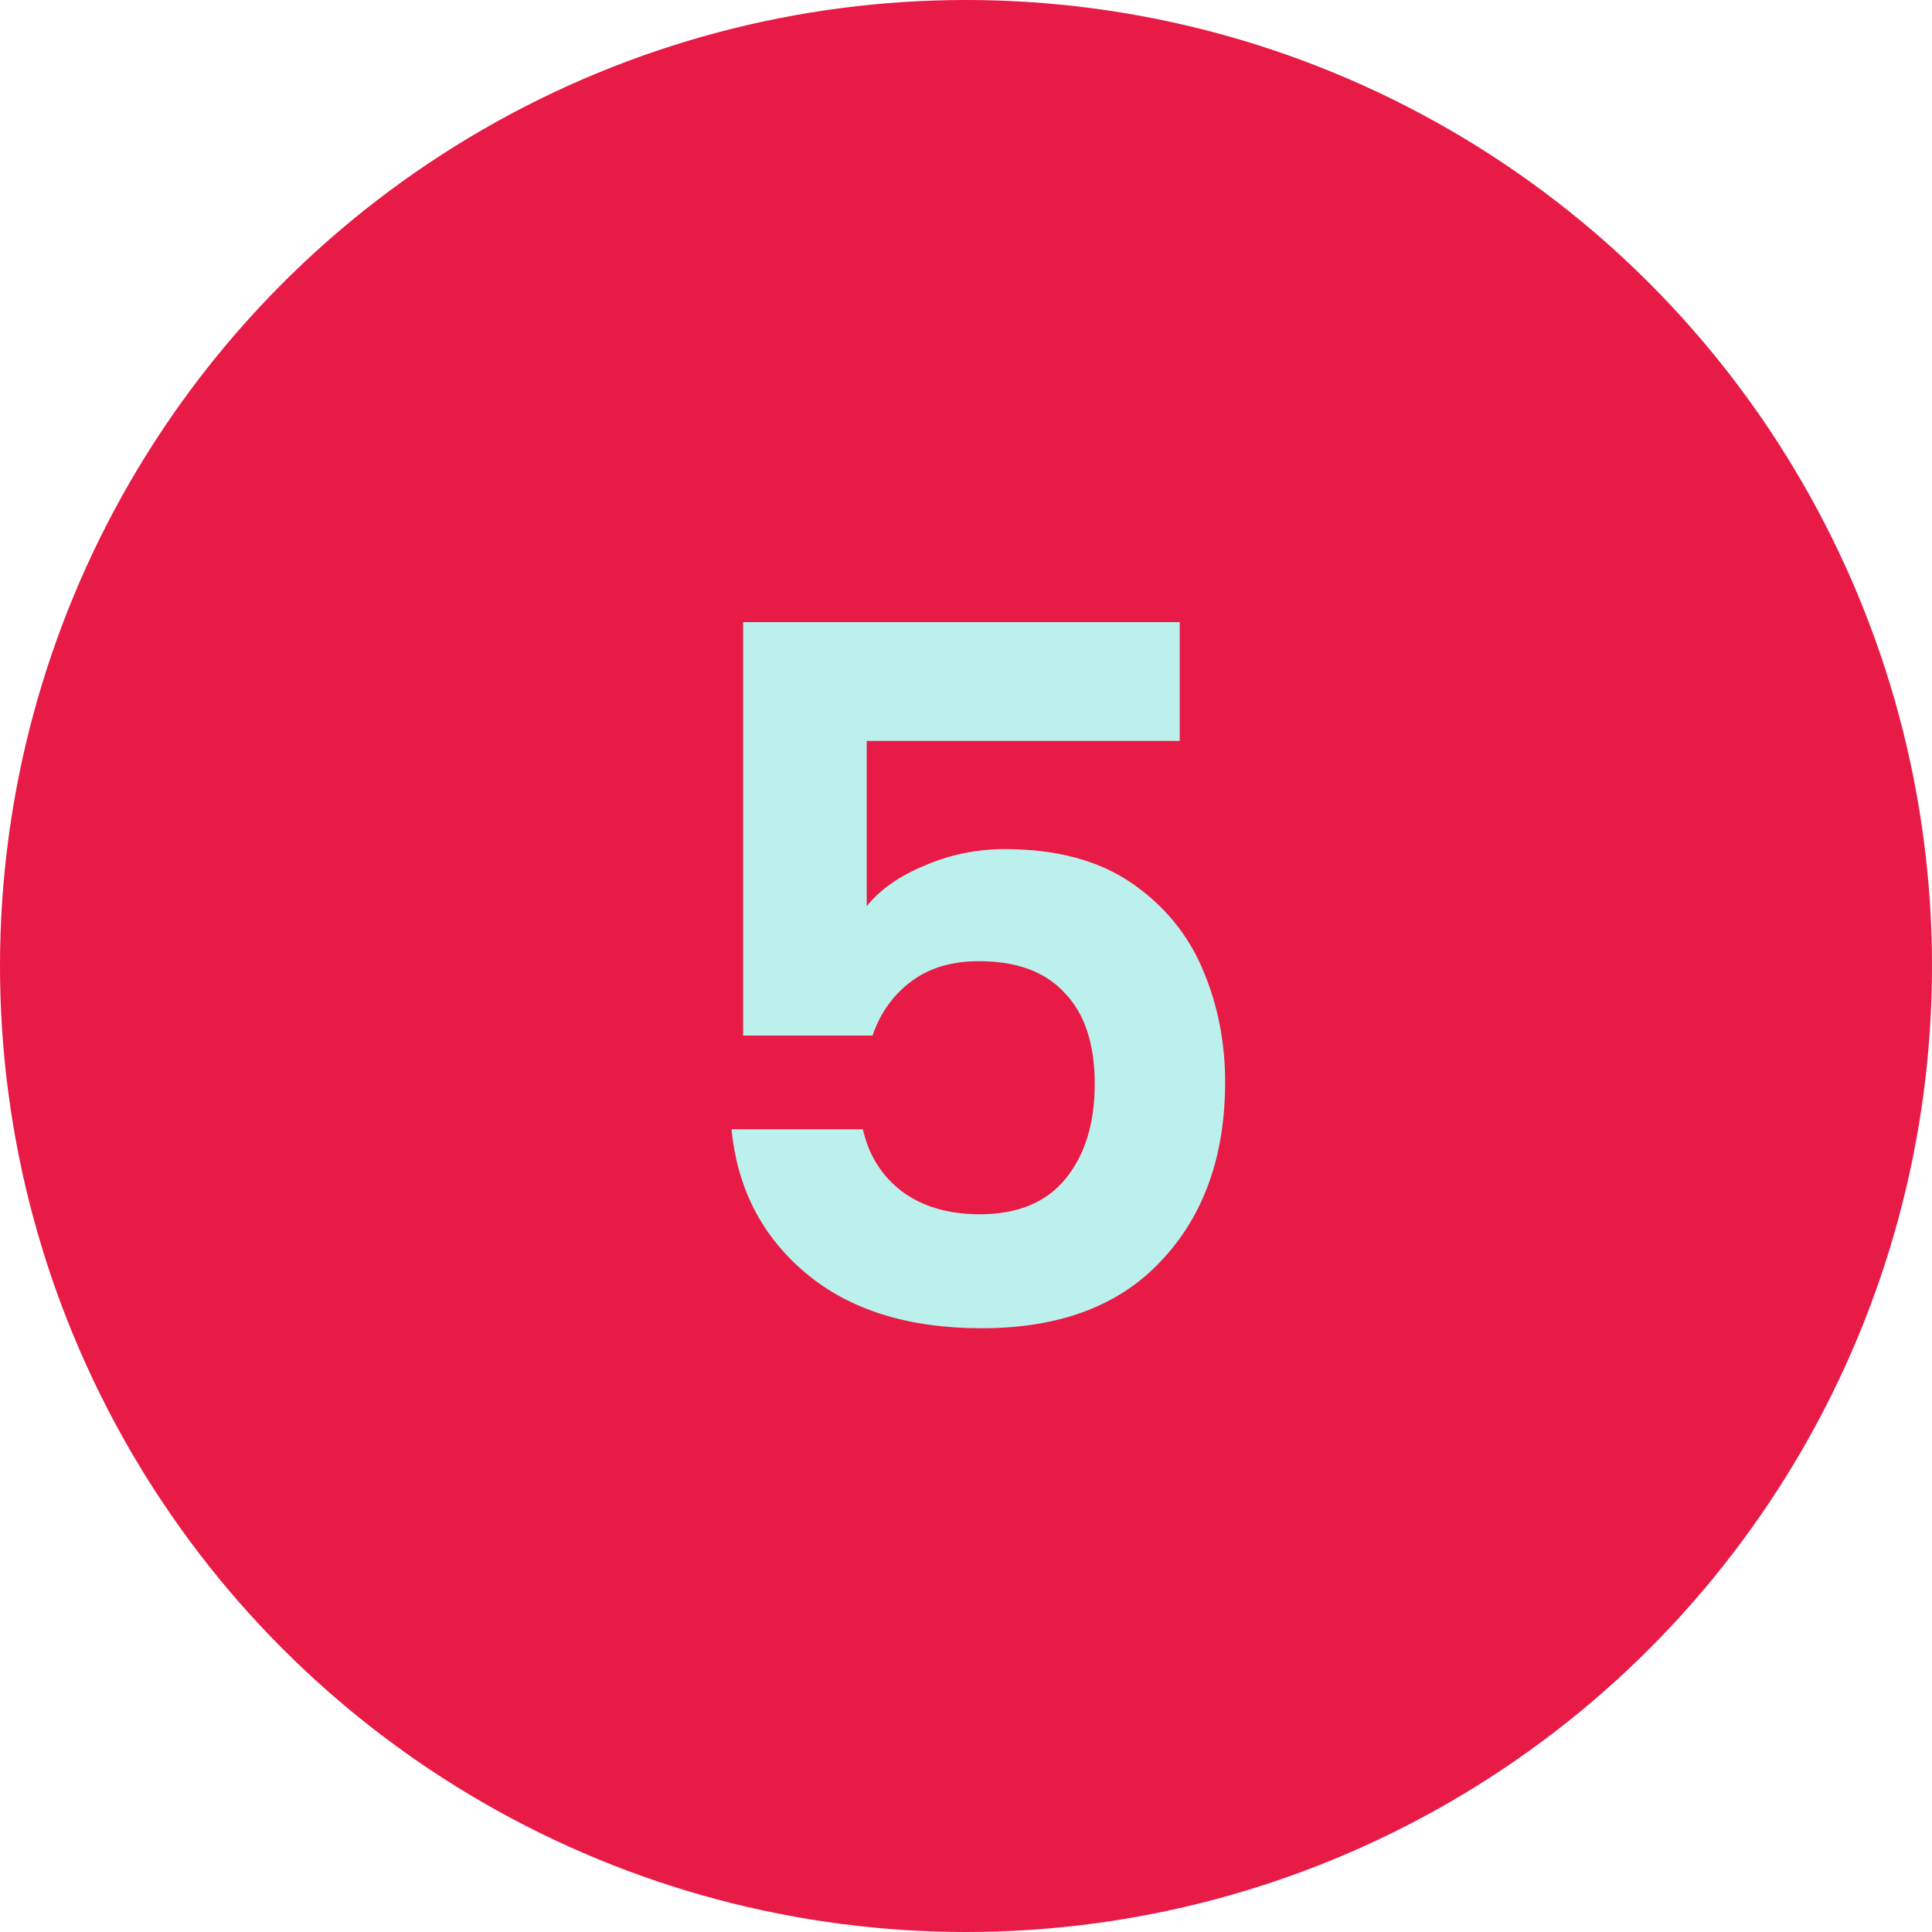 <svg width="32" height="32" viewBox="0 0 32 32" fill="none" xmlns="http://www.w3.org/2000/svg">
<circle cx="16" cy="16" r="16" fill="#E81A46"/>
<path d="M19.54 12.272H14.356V15.008C14.58 14.731 14.9 14.507 15.316 14.336C15.732 14.155 16.174 14.064 16.644 14.064C17.497 14.064 18.196 14.251 18.74 14.624C19.284 14.997 19.678 15.477 19.924 16.064C20.169 16.64 20.292 17.259 20.292 17.92C20.292 19.147 19.94 20.133 19.236 20.88C18.542 21.627 17.55 22 16.26 22C15.044 22 14.073 21.696 13.348 21.088C12.622 20.48 12.212 19.685 12.116 18.704H14.292C14.388 19.131 14.601 19.472 14.932 19.728C15.273 19.984 15.705 20.112 16.228 20.112C16.857 20.112 17.332 19.915 17.652 19.52C17.972 19.125 18.132 18.603 18.132 17.952C18.132 17.291 17.966 16.789 17.636 16.448C17.316 16.096 16.841 15.92 16.212 15.92C15.764 15.92 15.39 16.032 15.092 16.256C14.793 16.48 14.58 16.779 14.452 17.152H12.308V10.304H19.54V12.272Z" fill="#BCF0EC"/>
</svg>
